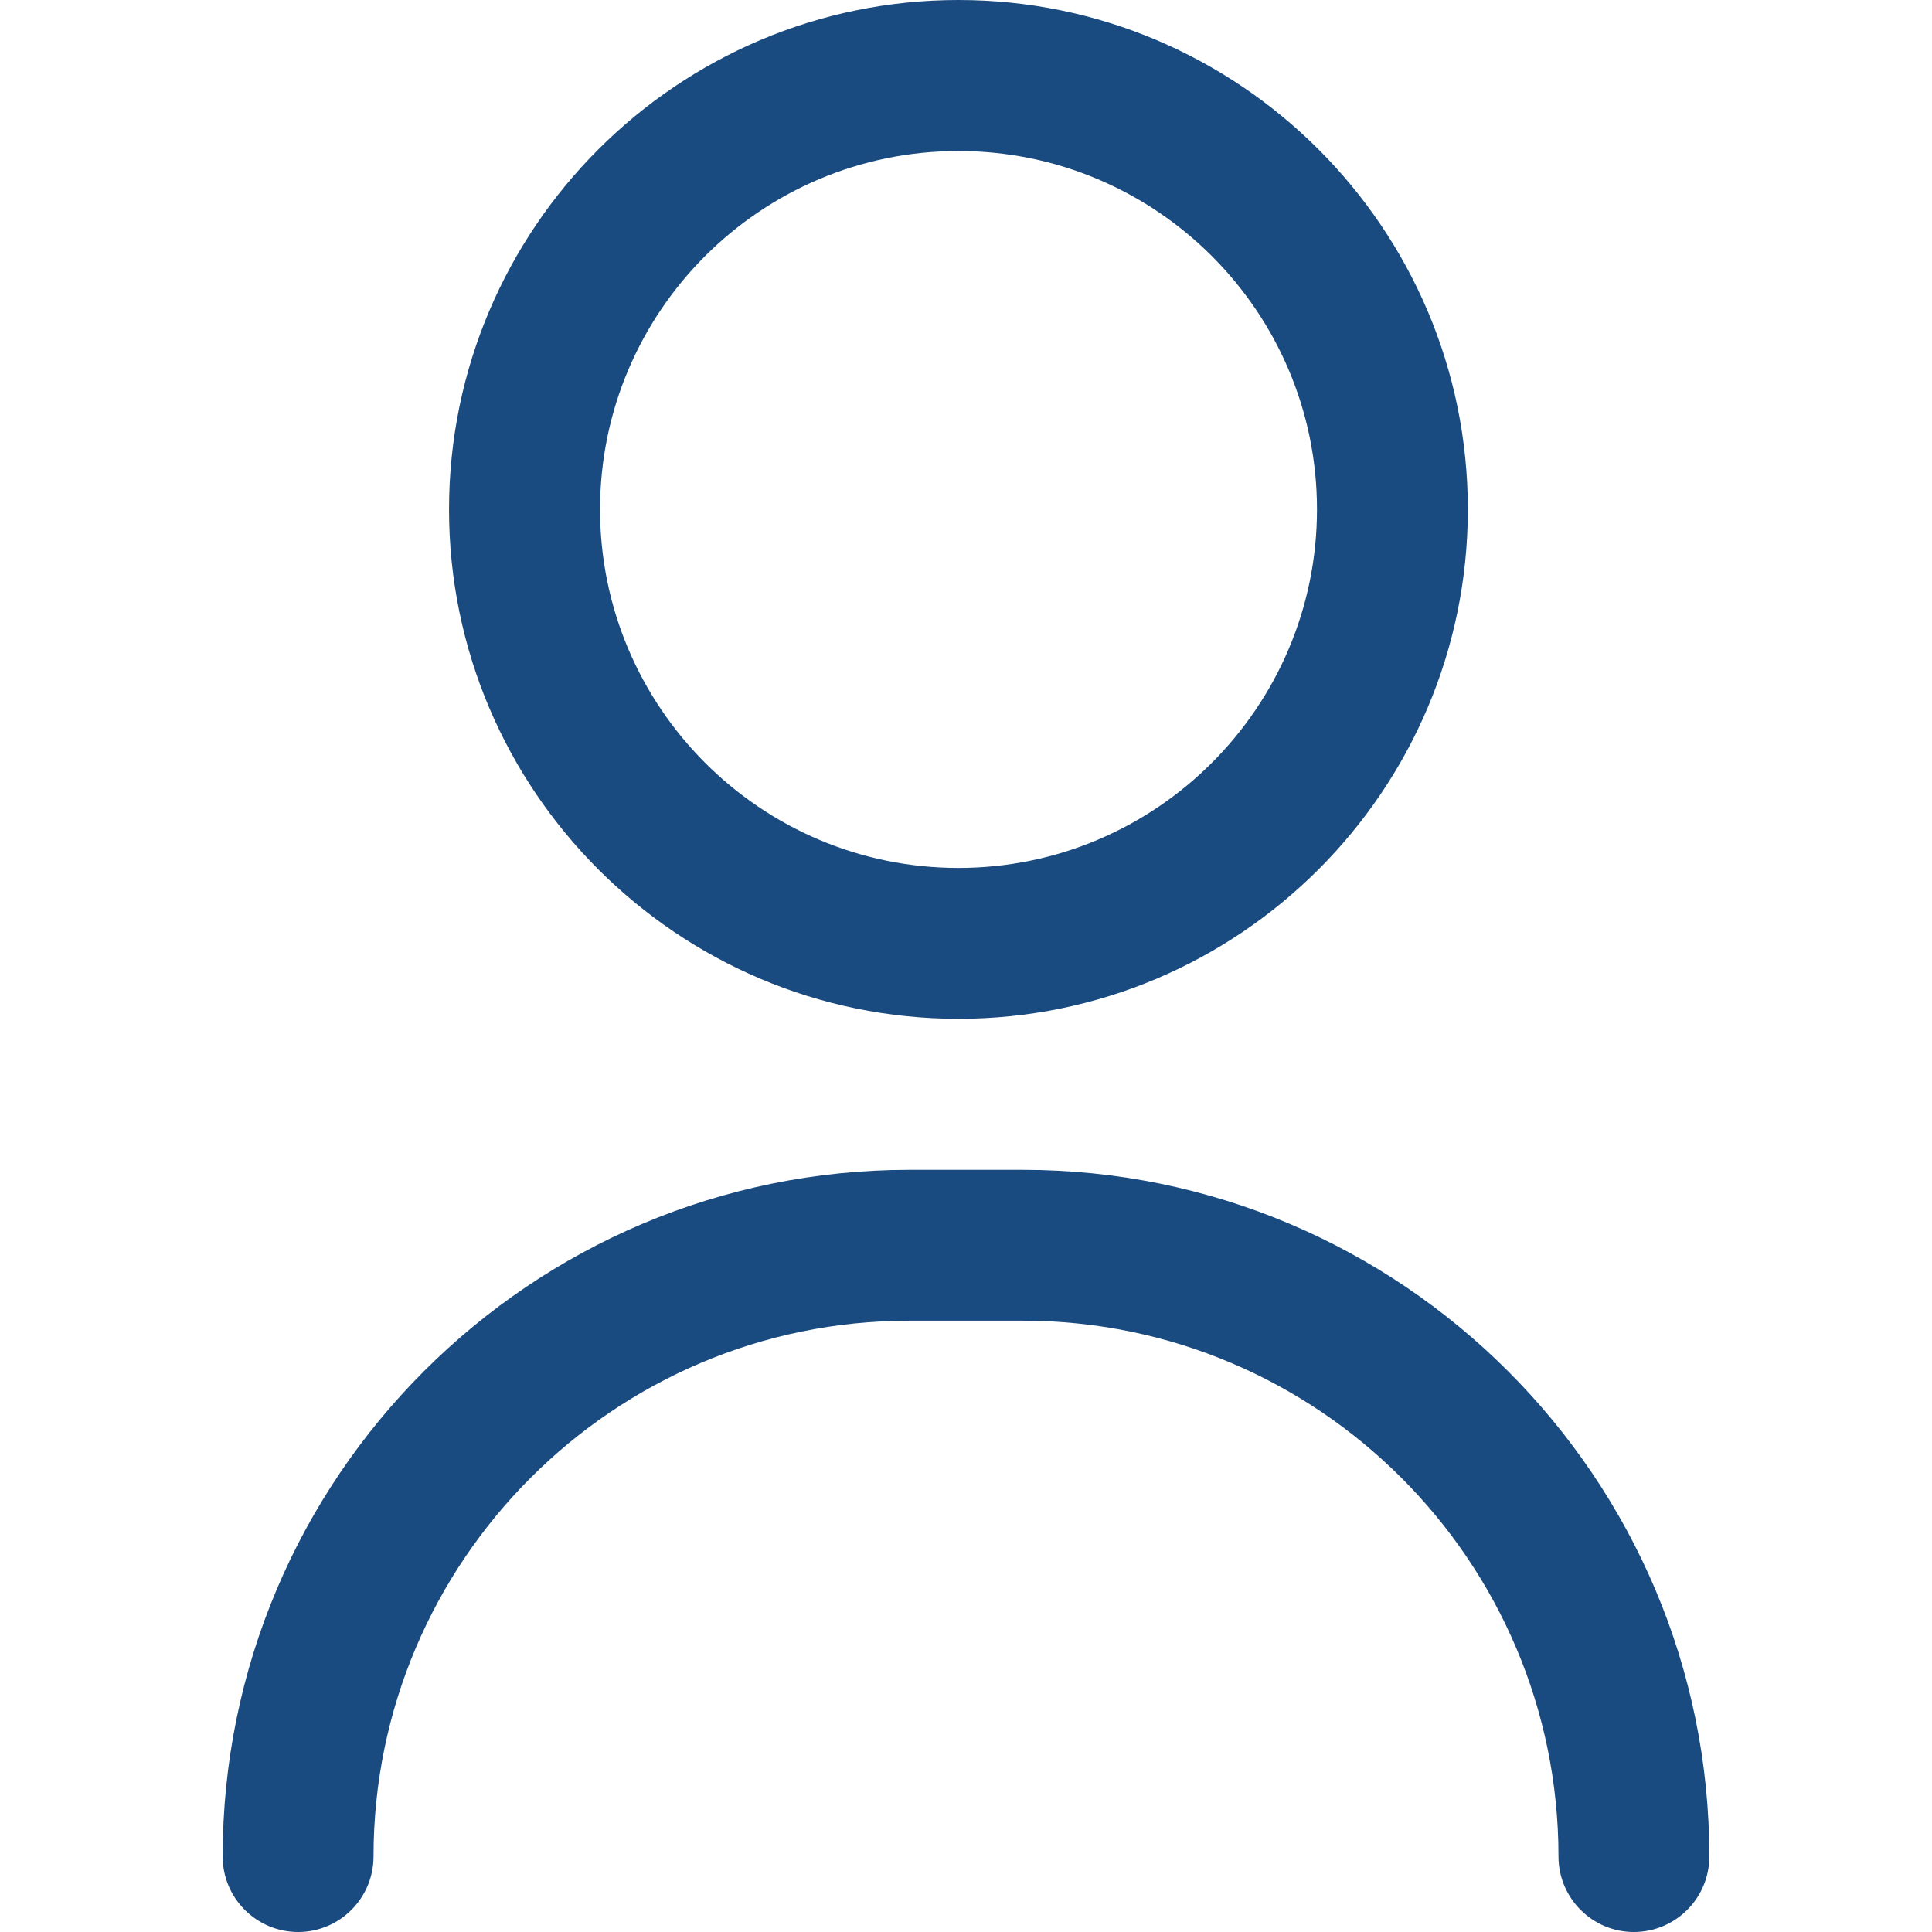 <svg width="12" height="12" viewBox="0 0 12 12" fill="none" xmlns="http://www.w3.org/2000/svg">
<g id="002-user">
<g id="Group">
<g id="Group_2">
<path id="Vector" d="M10.148 12C9.89 12 9.68 11.79 9.68 11.531C9.68 9.696 8.187 8.203 6.352 8.203H5.648C3.813 8.203 2.32 9.696 2.32 11.531C2.32 11.79 2.11 12 1.852 12C1.593 12 1.383 11.79 1.383 11.531C1.383 9.179 3.296 7.266 5.648 7.266H6.352C8.704 7.266 10.617 9.179 10.617 11.531C10.617 11.79 10.407 12 10.148 12Z" fill="#1A4B80"/>
</g>
<g id="Group_3">
<path id="Vector_2" d="M5.953 6.328C4.208 6.328 2.789 4.909 2.789 3.164C2.789 1.419 4.208 0 5.953 0C7.698 0 9.117 1.419 9.117 3.164C9.117 4.909 7.698 6.328 5.953 6.328ZM5.953 0.938C4.725 0.938 3.727 1.936 3.727 3.164C3.727 4.392 4.725 5.391 5.953 5.391C7.181 5.391 8.18 4.392 8.18 3.164C8.18 1.936 7.181 0.938 5.953 0.938Z" fill="#1A4B80"/>
</g>
</g>
</g>
</svg>
